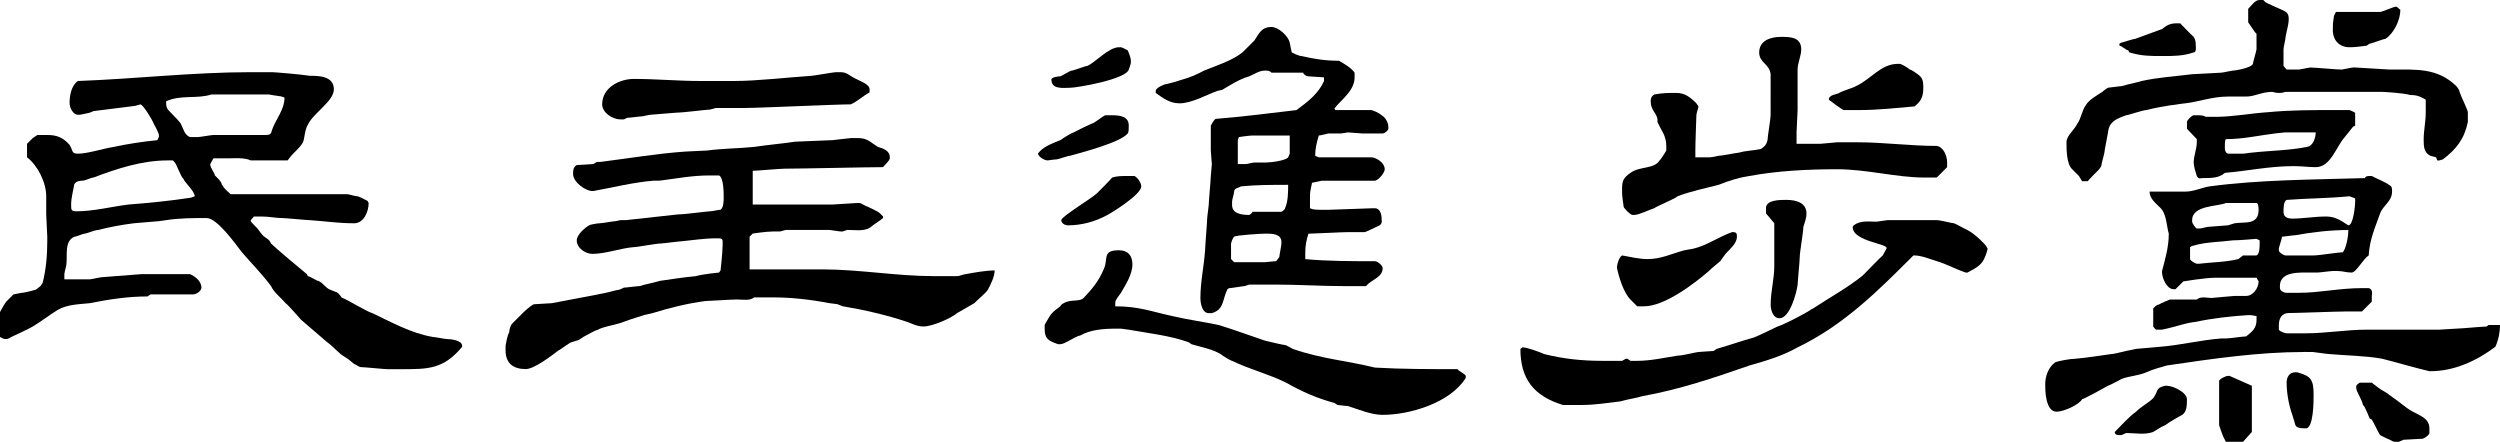 <?xml version="1.0" encoding="utf-8"?>
<!-- Generator: Adobe Illustrator 17.0.0, SVG Export Plug-In . SVG Version: 6.00 Build 0)  -->
<!DOCTYPE svg PUBLIC "-//W3C//DTD SVG 1.1//EN" "http://www.w3.org/Graphics/SVG/1.1/DTD/svg11.dtd">
<svg version="1.1" id="Layer_1" xmlns="http://www.w3.org/2000/svg" xmlns:xlink="http://www.w3.org/1999/xlink" x="0px" y="0px"
	 width="143.714px" height="25.399px" viewBox="0 0 143.714 25.399" enable-background="new 0 0 143.714 25.399"
	 xml:space="preserve">
<g>
	<path d="M20.355,20.922l-0.328-0.269l-0.179-0.119c-0.388-0.209-0.657-0.597-1.044-0.866l-1.493-1.283
		c-0.06-0.06-0.776-0.896-0.895-0.955c-0.269-0.329-0.657-0.597-0.836-0.985c-0.507-0.687-1.104-1.284-1.671-1.94
		c-0.388-0.507-1.433-1.97-2.029-1.97c-0.776,0-1.552,0-2.328,0.12l-0.418,0.06c-0.089,0-1.373,0.119-1.433,0.119
		c-0.716,0.09-1.373,0.209-2.06,0.388c-0.208,0-0.656,0.209-0.776,0.209c-0.089,0-0.478,0.179-0.597,0.179
		c-0.567,0.269-0.388,0.985-0.448,1.552c0,0.12-0.12,0.507-0.12,0.597v0.298h1.462c0.09,0,0.597-0.12,0.657-0.12l2.328-0.179h2.776
		c0.269,0.119,0.656,0.388,0.656,0.776c0,0.179-0.269,0.388-0.478,0.388H8.655l-0.179,0.119c-1.164,0-2.268,0.179-3.313,0.388
		c-0.567,0.06-1.283,0.06-1.85,0.388c-0.478,0.298-0.985,0.687-1.433,0.955c-0.209,0.12-1.015,0.507-1.224,0.597
		c0,0-0.179,0.119-0.269,0.119H0.269C0.209,19.489,0,19.37,0,19.37v-1.433c0,0,0.269-0.507,0.388-0.627l0.388-0.388l0.478-0.09
		c0.179,0,0.806-0.179,0.806-0.179l0.269-0.208l0.119-0.179c0.209-0.776,0.269-1.671,0.269-2.388V13.61
		c0-0.12-0.06-1.164-0.06-1.284v-1.044c0-0.806-0.507-1.791-1.104-2.239V8.267L1.88,7.939L2.149,7.76h0.567
		c0.507,0,0.896,0.12,1.284,0.567c0.208,0.328,0.089,0.507,0.478,0.507c0.567,0,1.462-0.299,2.059-0.388
		c0.836-0.179,1.612-0.298,2.507-0.388l0.089-0.179V7.76c0-0.089-0.209-0.507-0.269-0.597C8.745,6.864,8.268,6.088,8.088,5.999
		L7.76,6.088L5.372,6.387l-0.209,0.09c0,0-0.507,0.119-0.567,0.119H4.477C4.208,6.596,4,6.208,4,5.909
		c0-0.388,0.089-0.985,0.478-1.253c3.283-0.119,6.625-0.507,9.938-0.507h1.224c0.12,0,1.612,0.119,2.179,0.209
		c0.478,0,1.373,0,1.373,0.776c0,0.687-1.164,1.343-1.492,2.03C17.52,7.461,17.52,7.879,17.43,8.148
		c-0.12,0.298-0.627,0.687-0.806,0.955l-0.089,0.119h-2.119c-0.388-0.179-0.985-0.119-1.283-0.119h-0.866l-0.179,0.328v0.06
		c0,0.12,0.269,0.507,0.269,0.597l0.179,0.179c0,0,0.209,0.208,0.209,0.328l0.12,0.179c0.06,0.089,0.388,0.388,0.388,0.388h6.715
		c0.06,0,0.448,0.12,0.567,0.12c0.089,0,0.478,0.209,0.597,0.269l0.06,0.12c0,0.478-0.269,1.164-0.836,1.164
		c-0.896,0-1.671-0.119-2.537-0.179c-0.179,0-1.403-0.12-1.582-0.12c-0.388,0-0.776-0.089-1.164-0.089h-0.478l-0.179,0.209v0.06
		c0.06,0.119,0.388,0.388,0.448,0.507l0.209,0.269c0.179,0.209,0.388,0.209,0.507,0.507c0.269,0.269,1.731,1.493,2.06,1.761
		l0.06,0.119c0.12,0,0.507,0.269,0.597,0.269c0.298,0.12,0.388,0.388,0.686,0.507c0.388,0.179,0.388,0.06,0.657,0.448
		c0.328,0.12,1.492,0.836,1.761,0.896c1.075,0.507,2.239,1.164,3.492,1.373c0.12,0,0.687,0.119,0.806,0.119
		c0.179,0,0.866,0.06,0.866,0.388v0.06c-1.074,1.284-1.94,1.284-3.492,1.284h-0.776c-0.209,0-1.373-0.12-1.552-0.12
		C20.624,21.101,20.415,20.922,20.355,20.922z M4.387,12.147c0.985,0,2.03-0.269,2.985-0.388c1.164-0.089,2.388-0.209,3.552-0.388
		c0.06,0,0.269-0.089,0.269-0.089c0-0.298-0.597-0.806-0.657-1.015c-0.12-0.06-0.388-0.836-0.507-0.955l-0.09-0.09H9.64
		c-1.492,0-2.925,0.478-4.268,0.985c-0.119,0-0.507,0.179-0.597,0.179c-0.12,0-0.388,0-0.507,0.209
		c-0.06,0.388-0.179,0.776-0.179,1.164C4.089,12.058,4.089,12.147,4.387,12.147z M9.819,6.477c0.119,0.119,0.597,0.597,0.597,0.687
		c0.12,0.209,0.179,0.597,0.508,0.716h0.447c0.12,0,0.776-0.12,0.896-0.12h2.985c0.328,0,0.328-0.089,0.388-0.298
		c0.209-0.597,0.716-1.164,0.716-1.851c0,0-0.209-0.089-0.328-0.089c-0.06,0-0.567-0.09-0.567-0.09h-3.313
		c-0.836,0.269-1.731,0-2.597,0.388v0.089C9.551,6.208,9.64,6.297,9.819,6.477z"/>
	<path d="M29.064,19.877c0,0,0.089-0.597,0.209-0.776c0-0.12,0.06-0.388,0.179-0.508l0.657-0.656c0.12-0.12,0.507-0.448,0.597-0.448
		c0.119,0,0.895-0.06,1.015-0.06c1.044-0.209,2.119-0.388,3.104-0.597c0.06,0,0.657-0.179,0.776-0.179l0.269-0.119
		c0.12,0,0.776-0.089,0.896-0.089c0.388-0.12,0.776-0.179,1.164-0.299c0.656-0.089,1.343-0.209,2.059-0.269
		c0.388-0.119,1.343-0.209,1.343-0.209l0.089-0.119c0,0,0.12-1.045,0.12-1.462v-0.209c0-0.179-0.12-0.179-0.328-0.179
		c-0.776,0-1.433,0.119-2.119,0.179c-0.12,0-0.985,0.119-1.104,0.119c-0.269,0-1.343,0.209-1.552,0.209
		c-0.776,0.06-1.612,0.388-2.388,0.388c-0.388,0-0.896-0.329-0.896-0.776c0-0.328,0.507-0.776,0.776-0.895
		c0,0,0.388-0.09,0.567-0.09c0.12,0,0.776-0.119,0.896-0.119l0.269-0.06h0.329l2.984-0.329c0.418,0,1.671-0.179,1.851-0.179
		c0.119,0,0.507-0.09,0.597-0.09c0.179-0.119,0.179-0.567,0.179-0.687c0-0.269,0-1.164-0.269-1.283h-0.567
		c-0.985,0-1.88,0.179-2.835,0.298H37.6c-1.164,0.089-2.328,0.388-3.492,0.597h-0.06c-0.388,0-1.104-0.508-1.104-0.985
		c0-0.179,0-0.388,0.209-0.507c0.179,0,0.896-0.06,0.955-0.06l0.209-0.119h0.179c1.671-0.209,3.224-0.478,4.895-0.597
		c0.089,0,1.164-0.06,1.253-0.06c0.896-0.12,1.851-0.12,2.716-0.209c0.776-0.119,1.552-0.179,2.328-0.298
		c0.179,0,1.97-0.09,2.179-0.09c0.06,0,0.955-0.119,1.045-0.119H49.3c0.567,0,0.687,0.209,1.164,0.507
		c0.299,0.089,0.687,0.209,0.687,0.597v0.06c0,0.119-0.298,0.388-0.388,0.507c-0.896,0-4.775,0.089-5.671,0.089
		c-0.269,0-1.552,0.12-1.821,0.12v1.94h4.596c0.06,0,1.343-0.089,1.433-0.089h0.12c0.06,0,0.388,0.208,0.448,0.208
		c0.119,0.06,0.597,0.269,0.716,0.388l0.179,0.179v0.089c-0.12,0.12-0.567,0.388-0.687,0.507l-0.09,0.06
		c-0.388,0.208-0.776,0.119-1.283,0.119l-0.269,0.089h-0.12c-0.06,0-0.567-0.089-0.657-0.089h-2.447
		c-0.119,0-0.298,0.089-0.388,0.089h-0.388c-0.388,0-1.164,0.12-1.164,0.12l-0.179,0.179v1.88h4.179
		c2.149,0,4.268,0.388,6.417,0.388h1.343c0.12,0,0.388-0.119,0.508-0.119c0.478-0.09,1.164-0.209,1.641-0.209
		c0,0.328-0.208,0.776-0.388,1.104c-0.09,0.179-0.687,0.657-0.776,0.776l-0.985,0.567c-0.388,0.328-1.462,0.776-1.94,0.776
		c-0.388,0-0.687-0.179-0.955-0.269c-1.164-0.388-2.447-0.687-3.701-0.896l-0.299-0.119c-0.089,0-0.388-0.06-0.478-0.06
		c-1.074-0.209-2.179-0.329-3.223-0.329H43.36c-0.269,0.209-0.656,0.12-0.985,0.12c-0.388,0-1.611,0.089-1.82,0.089
		c-0.955,0.12-2.06,0.388-3.015,0.687l-0.507,0.119c-0.657,0.209-0.866,0.269-1.433,0.478c-0.388,0.12-0.896,0.179-1.283,0.388
		c-0.09,0-0.597,0.298-0.776,0.388l-0.269,0.179l-0.388,0.12c-0.12,0-0.716,0.478-0.776,0.478c-0.388,0.298-1.402,1.075-1.88,1.075
		c-0.687,0-1.164-0.299-1.164-1.075V19.877z M35.66,6.864c-0.448,0-1.044-0.388-1.044-0.865c0-0.955,0.985-1.462,1.821-1.462
		c1.283,0,2.537,0.119,3.82,0.119h1.94c1.343,0,3.104-0.209,4.447-0.298c0.12,0,1.284-0.209,1.403-0.209h0.269
		c0.388,0,0.507,0.209,0.896,0.388c0.209,0.119,0.776,0.298,0.776,0.597v0.179C49.599,5.521,49.3,5.82,48.912,5.999
		c-0.866,0-5.253,0.209-6.148,0.209h-1.612l-0.328,0.089c-0.179,0-1.552,0.179-1.94,0.179c-0.12,0-1.343,0.119-1.462,0.119
		c-0.09,0-0.478,0.09-0.478,0.09c-0.12,0-0.776,0.089-0.896,0.089l-0.179,0.089H35.66z"/>
	<path d="M60.948,8.058c0,0,0.567-0.388,0.776-0.448c0.388-0.208,0.656-0.328,1.044-0.507c0.12,0,0.687-0.478,0.776-0.478h0.388
		c0.507,0,0.955,0.09,0.955,0.597c0,0.179,0,0.388-0.06,0.448c-0.388,0.507-2.657,1.104-3.313,1.283
		c-0.12,0-0.687,0.209-0.776,0.209c-0.119,0-0.507,0.06-0.507,0.06c-0.179,0-0.507-0.179-0.567-0.388
		C59.934,8.446,60.441,8.267,60.948,8.058z M62.112,19.28c-0.328,0.06-0.896,0.508-1.164,0.508h-0.119
		c-0.597-0.209-0.776-0.329-0.776-0.896v-0.209l0.06-0.12c0.328-0.567,0.328-0.567,0.835-0.955l0.06-0.089
		c0.507-0.388,0.985-0.119,1.283-0.388c0.478-0.507,0.866-0.955,1.164-1.671c0.269-0.567-0.12-1.074,0.866-1.074
		c0.507,0,0.776,0.298,0.776,0.806c0,0.597-0.388,1.164-0.657,1.642c-0.119,0.179-0.328,0.388-0.328,0.567v0.208
		c1.373,0,2.059,0.299,3.312,0.567c0.896,0.209,1.791,0.328,2.627,0.507c0.895,0.269,1.761,0.597,2.656,0.896
		c0.388,0.089,0.835,0.209,1.224,0.269l0.388,0.209c1.612,0.567,3.164,0.687,4.716,1.074c1.552,0.09,3.164,0.09,4.746,0.09
		c0.089,0.119,0.478,0.298,0.478,0.388v0.12c-0.896,1.433-3.223,2.119-4.775,2.119c-0.657,0-1.343-0.298-2-0.507
		c-0.12,0-0.508-0.06-0.597-0.06l-0.179-0.119c-1.015-0.269-1.88-0.657-2.775-1.164c-0.955-0.478-2.119-0.776-3.104-1.253
		c-0.06,0-0.567-0.299-0.657-0.388c-0.507-0.298-1.074-0.388-1.671-0.567l-0.179-0.12c-1.104-0.388-2.268-0.507-3.432-0.716
		c-0.06,0-0.388-0.06-0.448-0.06h-0.328C63.456,18.893,62.68,18.952,62.112,19.28z M60.948,4.387c0.06,0,0.567-0.328,0.657-0.328
		c0.12,0,0.776-0.269,0.896-0.269c0.448-0.179,1.224-1.074,1.821-1.074h0.119c0.06,0,0.388,0.179,0.388,0.179
		s0.179,0.388,0.179,0.597v0.12c0,0.06-0.119,0.388-0.119,0.388c-0.179,0.567-2.985,1.045-3.373,1.045
		c-0.388,0-1.075,0.119-1.075-0.478C60.441,4.447,60.829,4.387,60.948,4.387z M63.067,11.103c0.09-0.089,0.776-0.776,0.866-0.896
		c0.298-0.089,0.507-0.089,0.896-0.089h0.388c0.179,0.089,0.388,0.388,0.388,0.597c0,0.478-1.761,1.552-1.94,1.641
		c-0.716,0.388-1.493,0.597-2.269,0.597c-0.179,0-0.388-0.12-0.388-0.298C61.008,12.446,62.769,11.401,63.067,11.103z
		 M69.275,14.386c0-0.179,0.12-1.642,0.12-1.821c0-0.119,0.089-0.687,0.089-0.776c0-0.209,0.12-1.462,0.12-1.671
		c0-0.12,0.06-0.567,0.06-0.687c0-0.089-0.06-0.657-0.06-0.776V7.223c0.06-0.12,0.179-0.328,0.269-0.388
		c1.552-0.119,3.104-0.328,4.656-0.507l0.12-0.089c0.567-0.418,1.164-0.896,1.462-1.582V4.447c-0.12,0-0.806-0.06-0.896-0.06
		c-0.119,0-0.298-0.12-0.298-0.209h-1.821c-0.119-0.119-0.209-0.119-0.388-0.119c-0.329,0-0.597,0.208-0.896,0.328
		c-0.597,0.179-0.985,0.448-1.552,0.776l-0.269,0.06c-0.597,0.209-1.492,0.717-2.179,0.717c-0.597,0-0.985-0.329-1.373-0.597v-0.12
		c0-0.179,0.507-0.388,0.597-0.388c0.298-0.06,0.687-0.179,0.955-0.269c0.448-0.12,0.835-0.299,1.224-0.507
		c0.657-0.269,1.612-0.567,2.208-1.045l0.687-0.687c0.269-0.388,0.388-0.776,0.985-0.776c0.388,0,0.955,0.507,1.045,0.896
		c0,0.06,0.119,0.567,0.119,0.567s0.388,0.209,0.567,0.209c0.776,0.179,1.373,0.269,2.148,0.269
		c0.299,0.179,0.687,0.388,0.896,0.687v0.269c0,0.776-0.776,1.284-1.164,1.791l0.06,0.089h2.059c0.09,0,0.478,0.179,0.597,0.298
		c0.179,0.09,0.388,0.388,0.388,0.657v0.12c0,0.089-0.208,0.269-0.328,0.269h-1.164c-0.06,0-0.776-0.06-0.835-0.06l-0.388,0.06
		h-0.716c-0.06,0-0.448,0.119-0.567,0.119c-0.12,0.388-0.209,0.776-0.209,1.164l0.209,0.089h3.014c0.269,0,0.776,0.299,0.776,0.687
		c0,0.209-0.388,0.657-0.567,0.657h-3.044l-0.567,0.12c0,0-0.119,0.507-0.119,0.687v0.776c0.179,0.089,0.388,0.089,0.686,0.089
		h0.388c0.328,0,2.269-0.089,2.537-0.089h0.119c0.269,0,0.388,0.298,0.388,0.597c0,0.09,0.06,0.269-0.12,0.388
		c-0.209,0.089-0.776,0.388-0.865,0.388h-0.955c-0.329,0-2,0.09-2.269,0.09c-0.119,0.388-0.179,0.687-0.179,1.074v0.388
		c1.284,0.12,2.716,0.12,4,0.12c0.179,0,0.448,0.269,0.448,0.388c0,0.567-0.657,0.657-0.955,1.045h-1.164
		c-1.373,0-2.716-0.09-4.089-0.09h-1.462l-0.269,0.09c-0.12,0-0.776,0.119-0.896,0.119l-0.089,0.06
		c-0.299,0.597-0.179,1.164-0.896,1.373h-0.179c-0.388,0-0.478-0.597-0.478-0.866C69.007,16.176,69.216,15.281,69.275,14.386z
		 M70.947,15.072h1.761c0.06,0,0.567-0.06,0.656-0.06l0.179-0.239c0-0.089,0.12-0.656,0.12-0.776v-0.089
		c0-0.478-0.567-0.478-0.896-0.478c-0.269,0-1.731,0.089-1.821,0.179c-0.119,0.119-0.179,0.388-0.179,0.388v0.896L70.947,15.072z
		 M71.812,12.356c0,0,0.179-0.089,0.179-0.179h1.671c0,0,0.209-0.12,0.209-0.209c0.179-0.388,0.179-0.955,0.179-1.343
		c-0.896,0-1.851,0-2.716,0.09c-0.12,0.089-0.388,0.089-0.388,0.298c0,0.089-0.119,0.478-0.119,0.567v0.209
		C70.828,12.267,71.335,12.356,71.812,12.356z M71.156,9.431h0.448c0.119,0,0.388-0.089,0.507-0.089h0.657
		c0.328,0,1.164-0.12,1.283-0.299l0.09-0.208V7.79h-2.149c-0.179,0-0.776,0.09-0.776,0.09l-0.06,0.179V9.431z"/>
	<path d="M87.521,19.967c0.269,0,0.985,0.269,1.253,0.388c1.075,0.269,2.149,0.388,3.313,0.388h1.164l0.209-0.12h0.089l0.179,0.12
		h0.388c0.776,0,1.552-0.179,2.328-0.299c0.299,0,1.075-0.209,1.194-0.209c0.09,0,0.776-0.06,0.866-0.06l0.179-0.119
		c0.716-0.209,1.492-0.478,2.149-0.657c0.507-0.209,0.955-0.448,1.343-0.627c0.329-0.089,1.671-0.776,1.94-0.985l0.12-0.06
		c0.896-0.597,1.94-1.164,2.835-1.88c0.269-0.269,1.044-1.075,1.164-1.164l0.208-0.388c0.179-0.298-1.94-0.388-1.94-1.253
		l0.06-0.089c0.388-0.298,0.895-0.209,1.283-0.209c0.089,0,0.597-0.089,0.657-0.089h2.835c0.209,0,0.865,0.179,0.985,0.179
		c0.06,0,0.567,0.299,0.776,0.388c0.388,0.209,0.687,0.507,0.955,0.776c0.119,0.12,0.209,0.298,0.209,0.298s-0.09,0.388-0.209,0.597
		c-0.179,0.388-0.567,0.567-0.955,0.776h-0.089c-0.627-0.209-1.075-0.478-1.671-0.656c-0.388-0.12-0.896-0.329-1.284-0.329h-0.06
		c-2.06,2.06-4,4-6.656,5.283c-0.835,0.478-1.82,0.776-2.775,1.045c-2.06,0.716-4,1.373-6.148,1.761
		c-0.388,0.119-0.866,0.179-1.254,0.298c-0.776,0.09-1.462,0.209-2.238,0.209h-1.074c-1.671-0.507-2.448-1.492-2.448-3.223
		L87.521,19.967z M93.251,14.684c0.478,0.089,0.985,0.209,1.462,0.209c0.776,0,1.343-0.298,2.119-0.507l0.507-0.09
		c0.776-0.179,1.462-0.686,2.238-0.955c0.269,0,0.269,0.09,0.269,0.269c0,0.388-0.388,0.686-0.656,0.985l-0.299,0.418
		c-0.208,0.179-0.478,0.388-0.656,0.567c-0.896,0.776-2.567,2.029-3.731,2.029h-0.388l-0.388-0.388
		c-0.388-0.388-0.657-1.253-0.776-1.821C92.953,15.191,93.072,14.773,93.251,14.684z M93.729,9.938
		c0.507-0.388,1.373-0.209,1.671-0.716c0.089-0.06,0.388-0.567,0.388-0.567V8.387c0-0.597-0.299-0.896-0.508-1.373V6.834
		c-0.089-0.388-0.388-0.507-0.388-1.015c0-0.089,0-0.269,0.209-0.388c0.478-0.089,0.776-0.089,1.253-0.089s0.776,0.209,1.164,0.597
		l0.119,0.179c0,0.09-0.119,0.388-0.119,0.507c0,0.09-0.06,1.552-0.06,2.03v0.388h0.836c0.119,0,0.507-0.089,0.507-0.089
		c0.209,0,1.044-0.179,1.164-0.179c0.388-0.119,0.866-0.119,1.253-0.209c0.179-0.119,0.299-0.179,0.388-0.507
		c0-0.179,0.179-1.224,0.179-1.433V4.268c-0.06-0.597-0.657-0.656-0.657-1.253c0-0.687,0.657-0.895,1.253-0.895
		c0.507,0,1.164,0,1.164,0.716c0,0.388-0.209,0.776-0.209,1.164v2.328c0,0.12-0.06,1.164-0.06,1.283v0.657h1.343
		c0.12,0,0.896-0.089,0.985-0.089h1.164c1.552,0,3.014,0.209,4.566,0.209c0.388,0.06,0.597,0.567,0.597,0.955V9.61l-0.597,0.597
		h-0.687c-1.642,0-3.313-0.478-5.044-0.478c-1.671,0-3.433,0.09-5.044,0.388c-0.597,0.089-1.164,0.269-1.761,0.507
		c-0.687,0.179-1.671,0.388-2.358,0.657c-0.089,0.119-1.253,0.597-1.343,0.687c-0.299,0.089-0.866,0.388-1.164,0.388h-0.09
		c-0.119,0-0.507-0.388-0.507-0.478c0,0-0.089-0.597-0.089-0.776v-0.298C93.251,10.386,93.34,10.207,93.729,9.938z M101.996,15.281
		v-2.448l-0.478-0.567v-0.298c0-0.478,0.776-0.478,1.164-0.478c0.597,0,1.164,0.179,1.164,0.776c0,0.298-0.119,0.567-0.179,0.776
		c0,0.298-0.208,1.462-0.208,1.731c0,0.239-0.12,1.403-0.12,1.582c-0.06,0.478-0.448,1.94-1.044,1.94
		c-0.388,0-0.507-0.507-0.507-0.776C101.787,16.744,101.996,16.057,101.996,15.281z M105.727,5.342
		c0.179-0.12,0.836-0.298,0.955-0.388c0.866-0.388,1.433-1.283,2.417-1.283h0.12c0.06,0,0.448,0.209,0.567,0.328
		c0.089,0,0.478,0.269,0.597,0.388c0.179,0.179,0.179,0.448,0.179,0.657c0,0.507-0.119,0.776-0.507,1.074
		c-1.044,0.09-2.119,0.209-3.164,0.209h-0.896c-0.089,0-0.865-0.597-0.865-0.597C105.13,5.432,105.607,5.432,105.727,5.342z"/>
	<path d="M132.433,20.235c-2.597,0-5.253,0.388-7.879,0.776c-0.388,0.119-0.776,0.209-1.164,0.388
		c-0.478,0.209-0.985,0.209-1.433,0.388c0,0-0.597,0.328-0.776,0.388c-0.209,0.119-1.283,0.716-1.492,0.776
		c-0.179,0.328-1.075,0.716-1.463,0.716c-0.656,0-0.656-1.284-0.656-1.552c0-0.507,0.179-0.985,0.567-1.283
		c0.209-0.089,0.896-0.209,1.164-0.209c0.716-0.06,1.373-0.179,2.06-0.269c0.208,0,1.044-0.239,1.164-0.239l0.269-0.06
		c0.119,0,1.283-0.12,1.373-0.12c1.164-0.089,2.328-0.388,3.522-0.478h0.269c0.209,0,0.985-0.119,1.164-0.119
		c0.329-0.269,0.597-0.448,0.597-0.955v-0.209c0,0-0.269-0.06-0.388-0.06h-0.089c-0.955,0.06-2.06,0.179-3.015,0.388
		c-0.597,0.06-1.104,0.269-1.671,0.388l-0.269,0.06h-0.329c-0.06,0-0.179-0.179-0.179-0.179v-1.044c0,0,0.179-0.209,0.298-0.209
		c0.209-0.119,0.657-0.298,0.657-0.298h1.552c0.209-0.209,0.627-0.09,0.836-0.09c0.06,0,1.224-0.119,1.343-0.119h0.657
		c0.388,0,0.716-0.448,0.716-0.836l-0.119-0.208h-2.418c-0.507,0-1.791,0.208-1.791,0.208l-0.448,0.448h-0.119
		c-0.388,0-0.657-0.656-0.657-0.955V15.58c0.179-0.687,0.388-1.373,0.388-2.149c-0.12-0.388-0.12-0.985-0.388-1.373
		c-0.209-0.269-0.716-0.567-0.716-1.044h2.06c0.478,0,0.865-0.209,1.373-0.298c2.895-0.388,5.939-0.388,8.954-0.478
		c0-0.12,0.209-0.12,0.269-0.12h0.119c0.209,0.12,0.866,0.388,0.985,0.507c0.179,0.09,0.179,0.179,0.179,0.388
		c0,0.567-0.507,0.776-0.687,1.253c-0.269,0.776-0.597,1.462-0.656,2.417c-0.329,0.209-0.716,0.985-0.985,0.985
		c-0.299,0-0.508-0.089-0.806-0.089h-0.269c-0.12,0-0.776,0.089-0.896,0.089h-0.388c-0.597,0-1.761-0.089-1.761,0.776
		c0,0.179,0,0.298,0.329,0.388h0.776c1.164,0,2.328-0.269,3.611-0.269h0.388c0.269,0.06,0.179,0.388,0.179,0.448v0.328l-0.567,0.567
		h-0.985c-0.507,0-2.746,0.089-3.224,0.089c-0.388,0-0.567,0.298-0.567,0.687v0.269c0.06,0.119,0.388,0.209,0.448,0.209h1.104
		c1.164,0,2.328-0.209,3.492-0.209h4.179c0.089,0,0.865-0.06,0.985-0.06c0.269,0,1.462-0.12,1.731-0.12l0.119-0.089h0.657
		c0,0.388-0.089,0.865-0.269,1.253c-1.074,0.806-2.358,1.403-3.731,1.403h-0.06c-0.896-0.209-1.88-0.507-2.716-0.716
		c-0.985-0.179-2.06-0.179-3.044-0.269c-0.119,0-0.896-0.12-0.955-0.12H132.433z M119.121,9.729
		c-0.328-0.298-0.328-1.164-0.328-1.552c0-0.388,0.448-0.687,0.627-1.075c0.208-0.269,0.269-0.776,0.478-1.044
		c0.179-0.328,0.686-0.597,0.955-0.776c0.119-0.12,0.328-0.239,0.328-0.239c0.06,0,0.657-0.09,0.776-0.09
		c0.388-0.119,0.776-0.179,1.164-0.298c0.955-0.209,1.94-0.269,2.895-0.388c0.209,0,1.492-0.089,1.671-0.089
		c0.089,0,0.597-0.119,0.657-0.119c0.209,0,1.104-0.179,1.164-0.388c0-0.06,0.209-0.776,0.209-0.836V1.94l-0.09-0.09l-0.388-0.567
		V0.507C129.448,0.298,129.627,0,129.896,0h0.209l0.12,0.119c0.06,0.06,0.835,0.388,0.955,0.448c0.269,0.12,0.388,0.209,0.388,0.507
		c0,0.388-0.119,0.657-0.179,1.045c0,0.119-0.12,0.597-0.12,0.716V3.79l0.179,0.209h0.716c0.06,0,0.567-0.119,0.657-0.119
		c0.179,0,1.552,0.119,1.791,0.119c0.06,0,0.567-0.119,0.657-0.119h0.119c0.179,0,1.821,0.119,2,0.119
		c1.492,0,2.716-0.119,3.82,0.955c0,0,0.179,0.209,0.179,0.329c0.089,0.269,0.478,1.044,0.478,1.164v0.567
		c-0.209,0.985-0.657,1.552-1.433,2.149l-0.209,0.06h-0.12l-0.06-0.179l-0.329-0.089c-0.388-0.179-0.388-0.567-0.388-0.955
		c0-0.507,0.119-0.985,0.119-1.552V5.73c-0.298-0.179-0.507-0.269-0.895-0.269c-0.388-0.12-1.552-0.179-1.612-0.179h-5.551
		c-0.209,0.06-0.209,0.06-0.388,0.06c-0.209,0-0.328-0.06-0.388-0.06c-0.597,0-0.985,0.269-1.492,0.269h-1.044
		c-0.896,0-1.671,0.298-2.447,0.388c-0.12,0-0.776,0.119-0.896,0.119c-0.06,0-1.045,0.179-1.343,0.269
		c-0.209,0-1.044,0.298-1.164,0.298c-0.597,0.209-0.985,0.388-1.044,0.985c0,0.06-0.209,1.045-0.209,1.164
		c0,0.06-0.179,0.657-0.179,0.776l-0.119,0.179c-0.09,0.09-0.597,0.597-0.657,0.687h-0.328l-0.179-0.298L119.121,9.729z
		 M121.837,25.011c-0.09,0-0.269,0-0.269-0.179c0.388-0.388,0.836-0.896,1.224-1.164c0.328-0.329,0.716-0.507,0.985-0.776
		c0.298-0.388,0.119-0.597,0.687-0.716h0.089c0.388,0,1.164,0.388,1.164,0.776c0,0.328,0,0.716-0.269,0.895
		c0,0-0.716,0.388-0.985,0.597c-0.179,0.06-0.687,0.388-0.687,0.388c-0.478,0.179-1.045,0.06-1.552,0.06l-0.269,0.119H121.837z
		 M122.345,2.895c-0.12,0-0.388-0.269-0.507-0.269v-0.12l0.119-0.06c0.06,0,0.657-0.209,0.776-0.209l1.552-0.567
		c0.269-0.209,0.448-0.329,0.835-0.329h0.209c0.12,0.12,0.687,0.716,0.776,0.776c0.119,0.208,0.119,0.328,0.119,0.507
		c0,0,0.06,0.388-0.119,0.388c-0.597,0.209-1.164,0.209-1.761,0.209c-0.776,0-1.224,0-1.94-0.209L122.345,2.895z M134.791,7.879
		c-0.507,0.567-0.806,1.731-1.671,1.731c-0.388,0-0.776-0.06-1.283-0.06c-1.343,0-2.597,0.269-3.94,0.388
		c-0.328,0.299-0.776,0.299-1.283,0.299c-0.12,0-0.209,0.089-0.329-0.12c-0.06-0.179-0.179-0.567-0.179-0.776
		c0-0.388,0.179-0.776,0.179-1.164V7.999l-0.567-0.597V7.014c0-0.119,0.298-0.388,0.388-0.388h0.179c0.209,0,0.388,0,0.507,0.09
		h0.597c0.955,0,2.06-0.209,3.015-0.269c1.253-0.12,2.537-0.12,3.76-0.12h0.896c0,0,0.328,0.12,0.328,0.179v0.716l-0.119,0.06
		L134.791,7.879z M129.717,13.729c0,0-0.985,0.089-1.373,0.089c-0.657,0.09-1.552,0.09-2.238,0.299c-0.09,0-0.209,0.089-0.209,0.089
		v0.687c0,0.089,0.328,0.269,0.388,0.269h0.12c0.716-0.089,1.552-0.089,2.268-0.269l0.269-0.209h0.776
		c0.179-0.089,0.179-0.478,0.179-0.687v-0.179L129.717,13.729z M126.016,12.744c0,0.089,0.209,0.388,0.269,0.388h0.209l0.418-0.09
		c0.089,0,1.044-0.089,1.164-0.089l0.388-0.12c0.597-0.089,1.373,0.12,1.373-0.776c0,0,0-0.388-0.119-0.388h-1.761
		c-0.448,0.208-1.94,0.119-1.94,0.985V12.744z M128.165,21.608l1.284,0.567v2.656l-0.508,0.567h-0.985l-0.06-0.12
		c-0.12-0.179-0.328-0.835-0.328-0.835v-2.537c0-0.119,0.388-0.298,0.507-0.298H128.165z M131.388,7.61
		c-0.12,0-0.507,0.06-0.597,0.06c-0.955,0.119-1.851,0.328-2.835,0.328c-0.06,0.06-0.06,0.269-0.06,0.448
		c0,0.119,0,0.328,0.179,0.388h0.865c0.12,0,0.388-0.06,0.508-0.06c1.044-0.119,2.119-0.119,3.164-0.328
		c0.388-0.06,0.507-0.567,0.507-0.836H131.388z M131,14.386c0,0.119,0.269,0.298,0.388,0.298H133c0.329,0,1.373-0.179,1.671-0.179
		C134.88,14.296,135,13.52,135,13.222c-1.015,0-2.06,0.119-3.044,0.298c-0.119,0-0.687,0.09-0.776,0.09
		c0,0.119-0.179,0.597-0.179,0.686V14.386z M135.059,11.282c-1.164,0.119-2.447,0.119-3.611,0.209
		c-0.179,0.089-0.179,0.478-0.179,0.687c0,0.269,0.179,0.388,0.507,0.388c0.657,0,1.224-0.119,1.94-0.119
		c0.388,0,0.657,0.119,0.955,0.298c0.12,0.089,0.329,0.209,0.329,0.209c0.269,0,0.388-1.075,0.388-1.373v-0.179L135.059,11.282z
		 M131.776,23.847c-0.209-0.567-0.328-1.283-0.328-1.85c0-0.269,0.119-0.597,0.507-0.597h0.089c0.776,0.209,0.955,0.388,0.955,1.284
		c0,0.388,0,1.94-0.448,1.94c-0.208,0-0.507,0-0.597-0.179L131.776,23.847z M135.059,2.716c-0.567,0-0.955-0.388-0.955-0.985
		c0-0.388,0-0.388,0.06-0.776c0-0.06,0.12-0.269,0.12-0.269h2.537c0.12,0,0.776-0.299,0.896-0.299h0.06l0.209,0.179
		c0,0.597-0.388,1.373-0.865,1.671c-0.12,0-0.776,0.269-0.896,0.269l-0.179,0.12c0,0-0.657,0.089-0.865,0.089H135.059z
		 M136.223,24.056c-0.06-0.119-0.269-0.716-0.388-0.776c-0.06-0.328-0.388-0.776-0.388-0.985c0-0.119,0-0.179,0.209-0.298h0.686
		l0.388,0.298c0.089,0.089,0.478,0.269,0.597,0.388c0.388,0.269,0.657,0.478,1.045,0.776c0.507,0.388,1.283,0.478,1.283,1.164v0.269
		c0,0.119-0.328,0.328-0.388,0.328c-0.209,0-0.896,0.06-1.104,0.06l-0.269,0.12h-0.12c-0.179,0-0.179,0-0.388-0.12
		c-0.179-0.06-0.567-0.269-0.567-0.269c-0.089-0.119-0.388-0.776-0.478-0.895L136.223,24.056z"/>
</g>
</svg>
